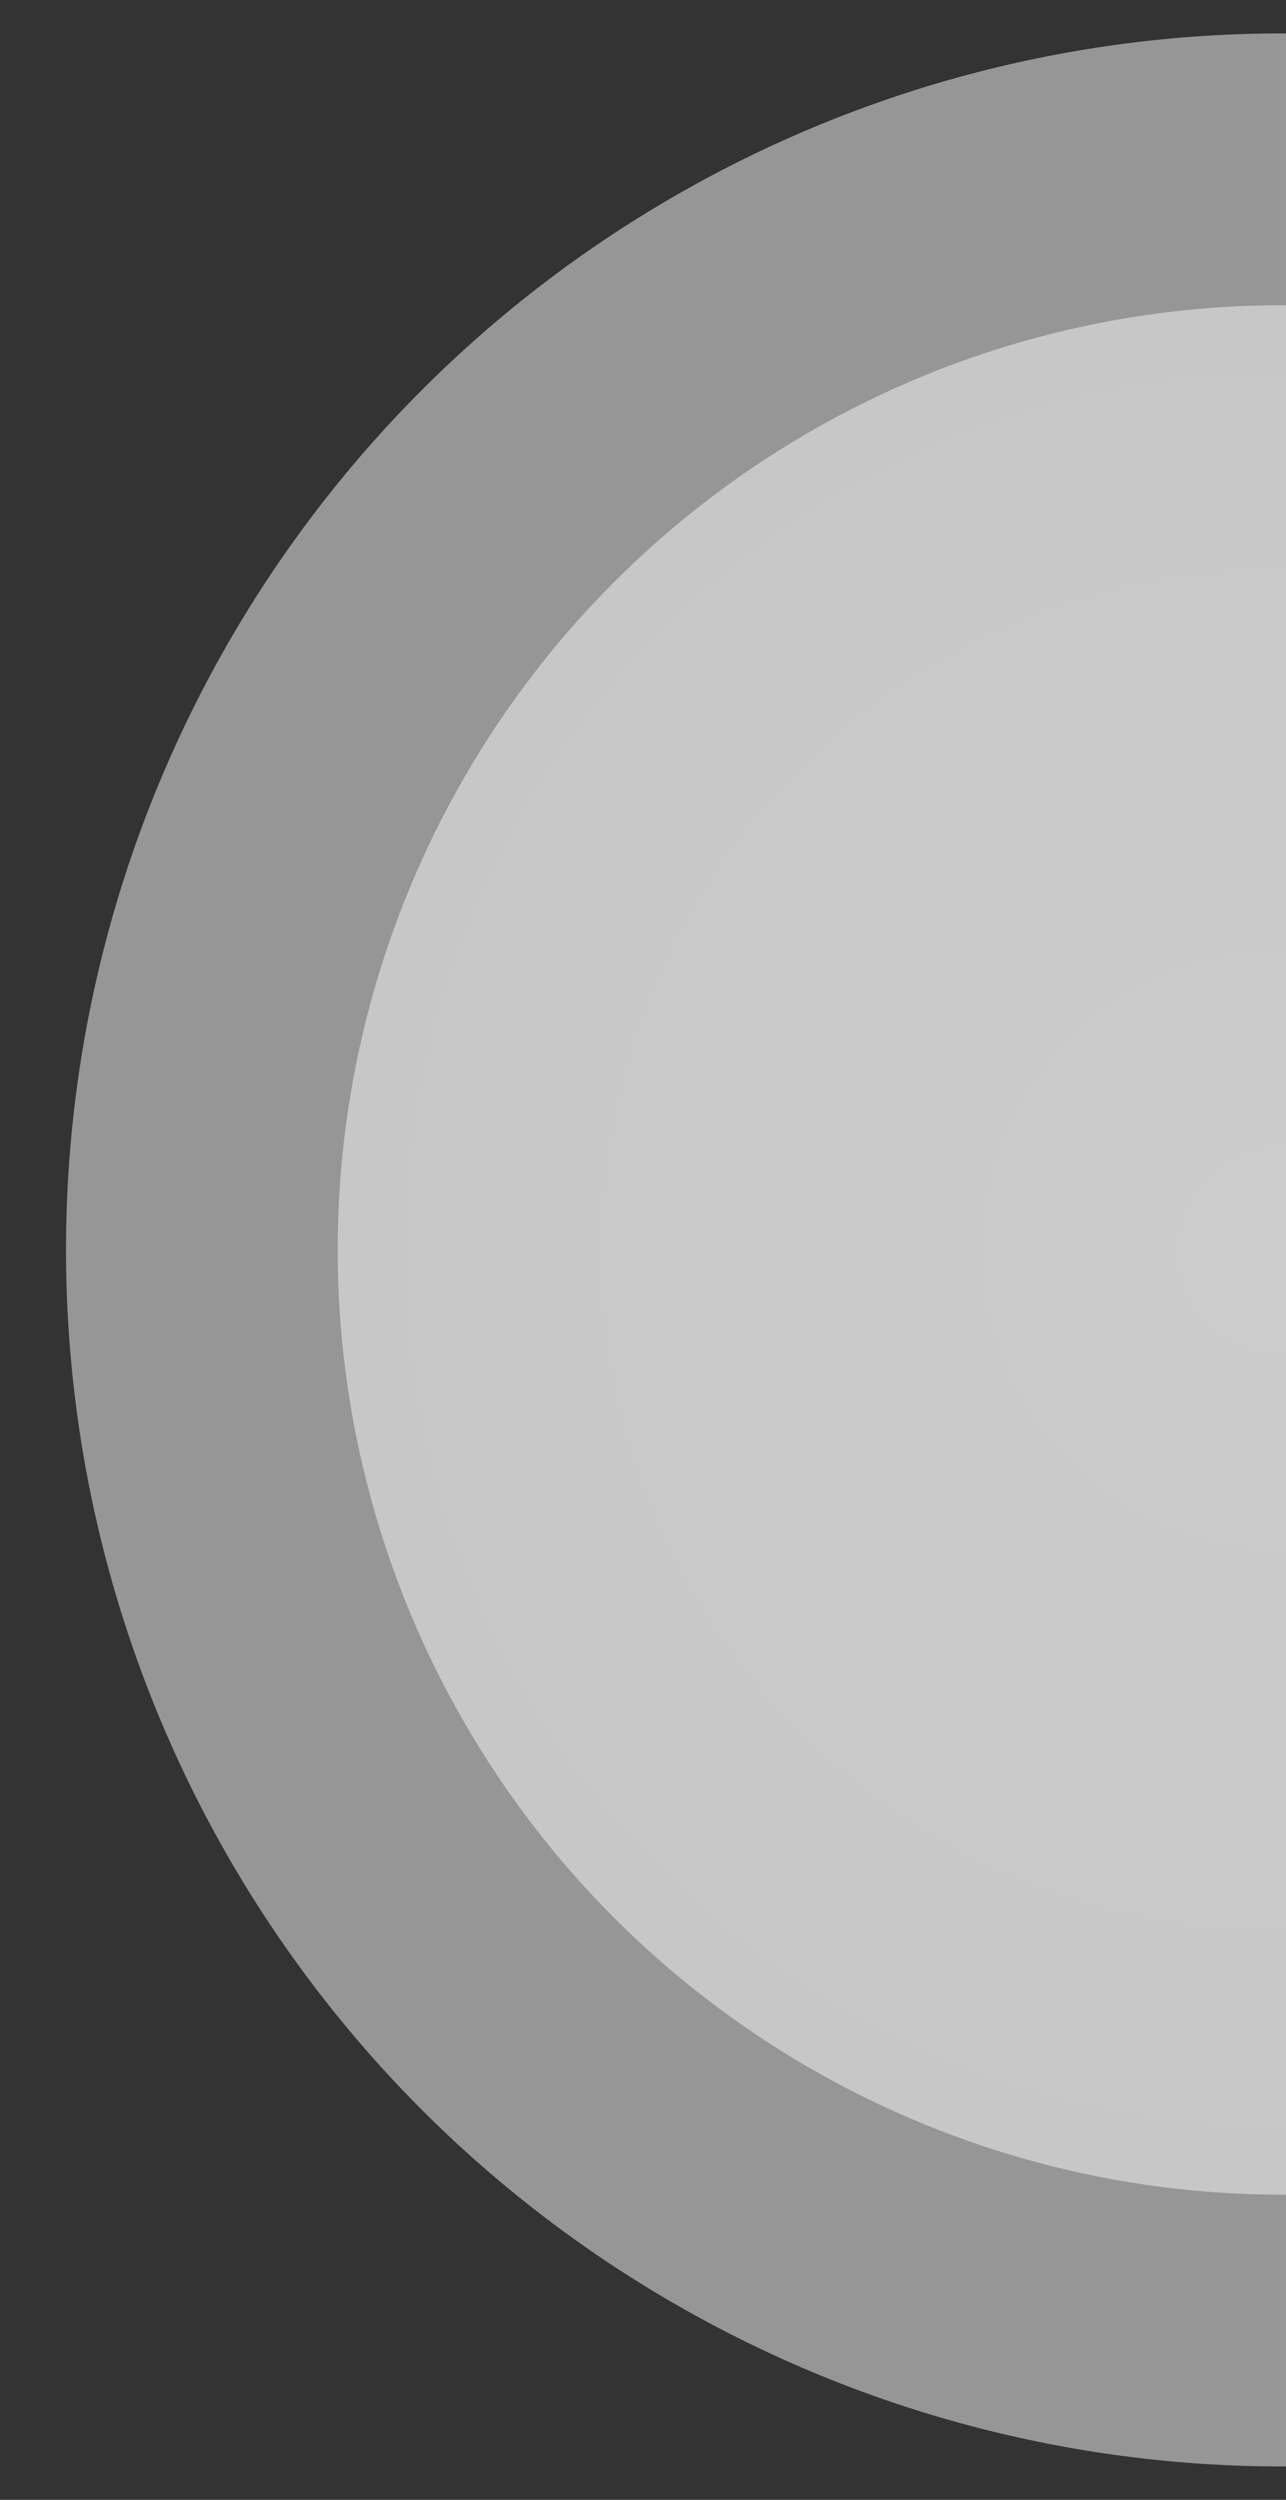 <svg id="Layer_1" data-name="Layer 1" xmlns="http://www.w3.org/2000/svg" xmlns:xlink="http://www.w3.org/1999/xlink" viewBox="0 0 274.85 534.06"><rect x="0" y="0" width="274.85" height="534.06" fill="#333333" stroke="none"/><defs><style>.cls-1{fill:#fbfbfb;opacity:0.5;}.cls-2{opacity:0.51;fill:url(#radial-gradient);}</style><radialGradient id="radial-gradient" cx="274" cy="267.03" r="251.56" gradientUnits="userSpaceOnUse"><stop offset="0" stop-color="#fff"/><stop offset="1" stop-color="#f3f3f3"/></radialGradient></defs><title>avArtboard 1 copy 6</title><circle class="cls-1" cx="274" cy="267.03" r="259.89"/><circle class="cls-2" cx="274" cy="267.03" r="201.83"/></svg>